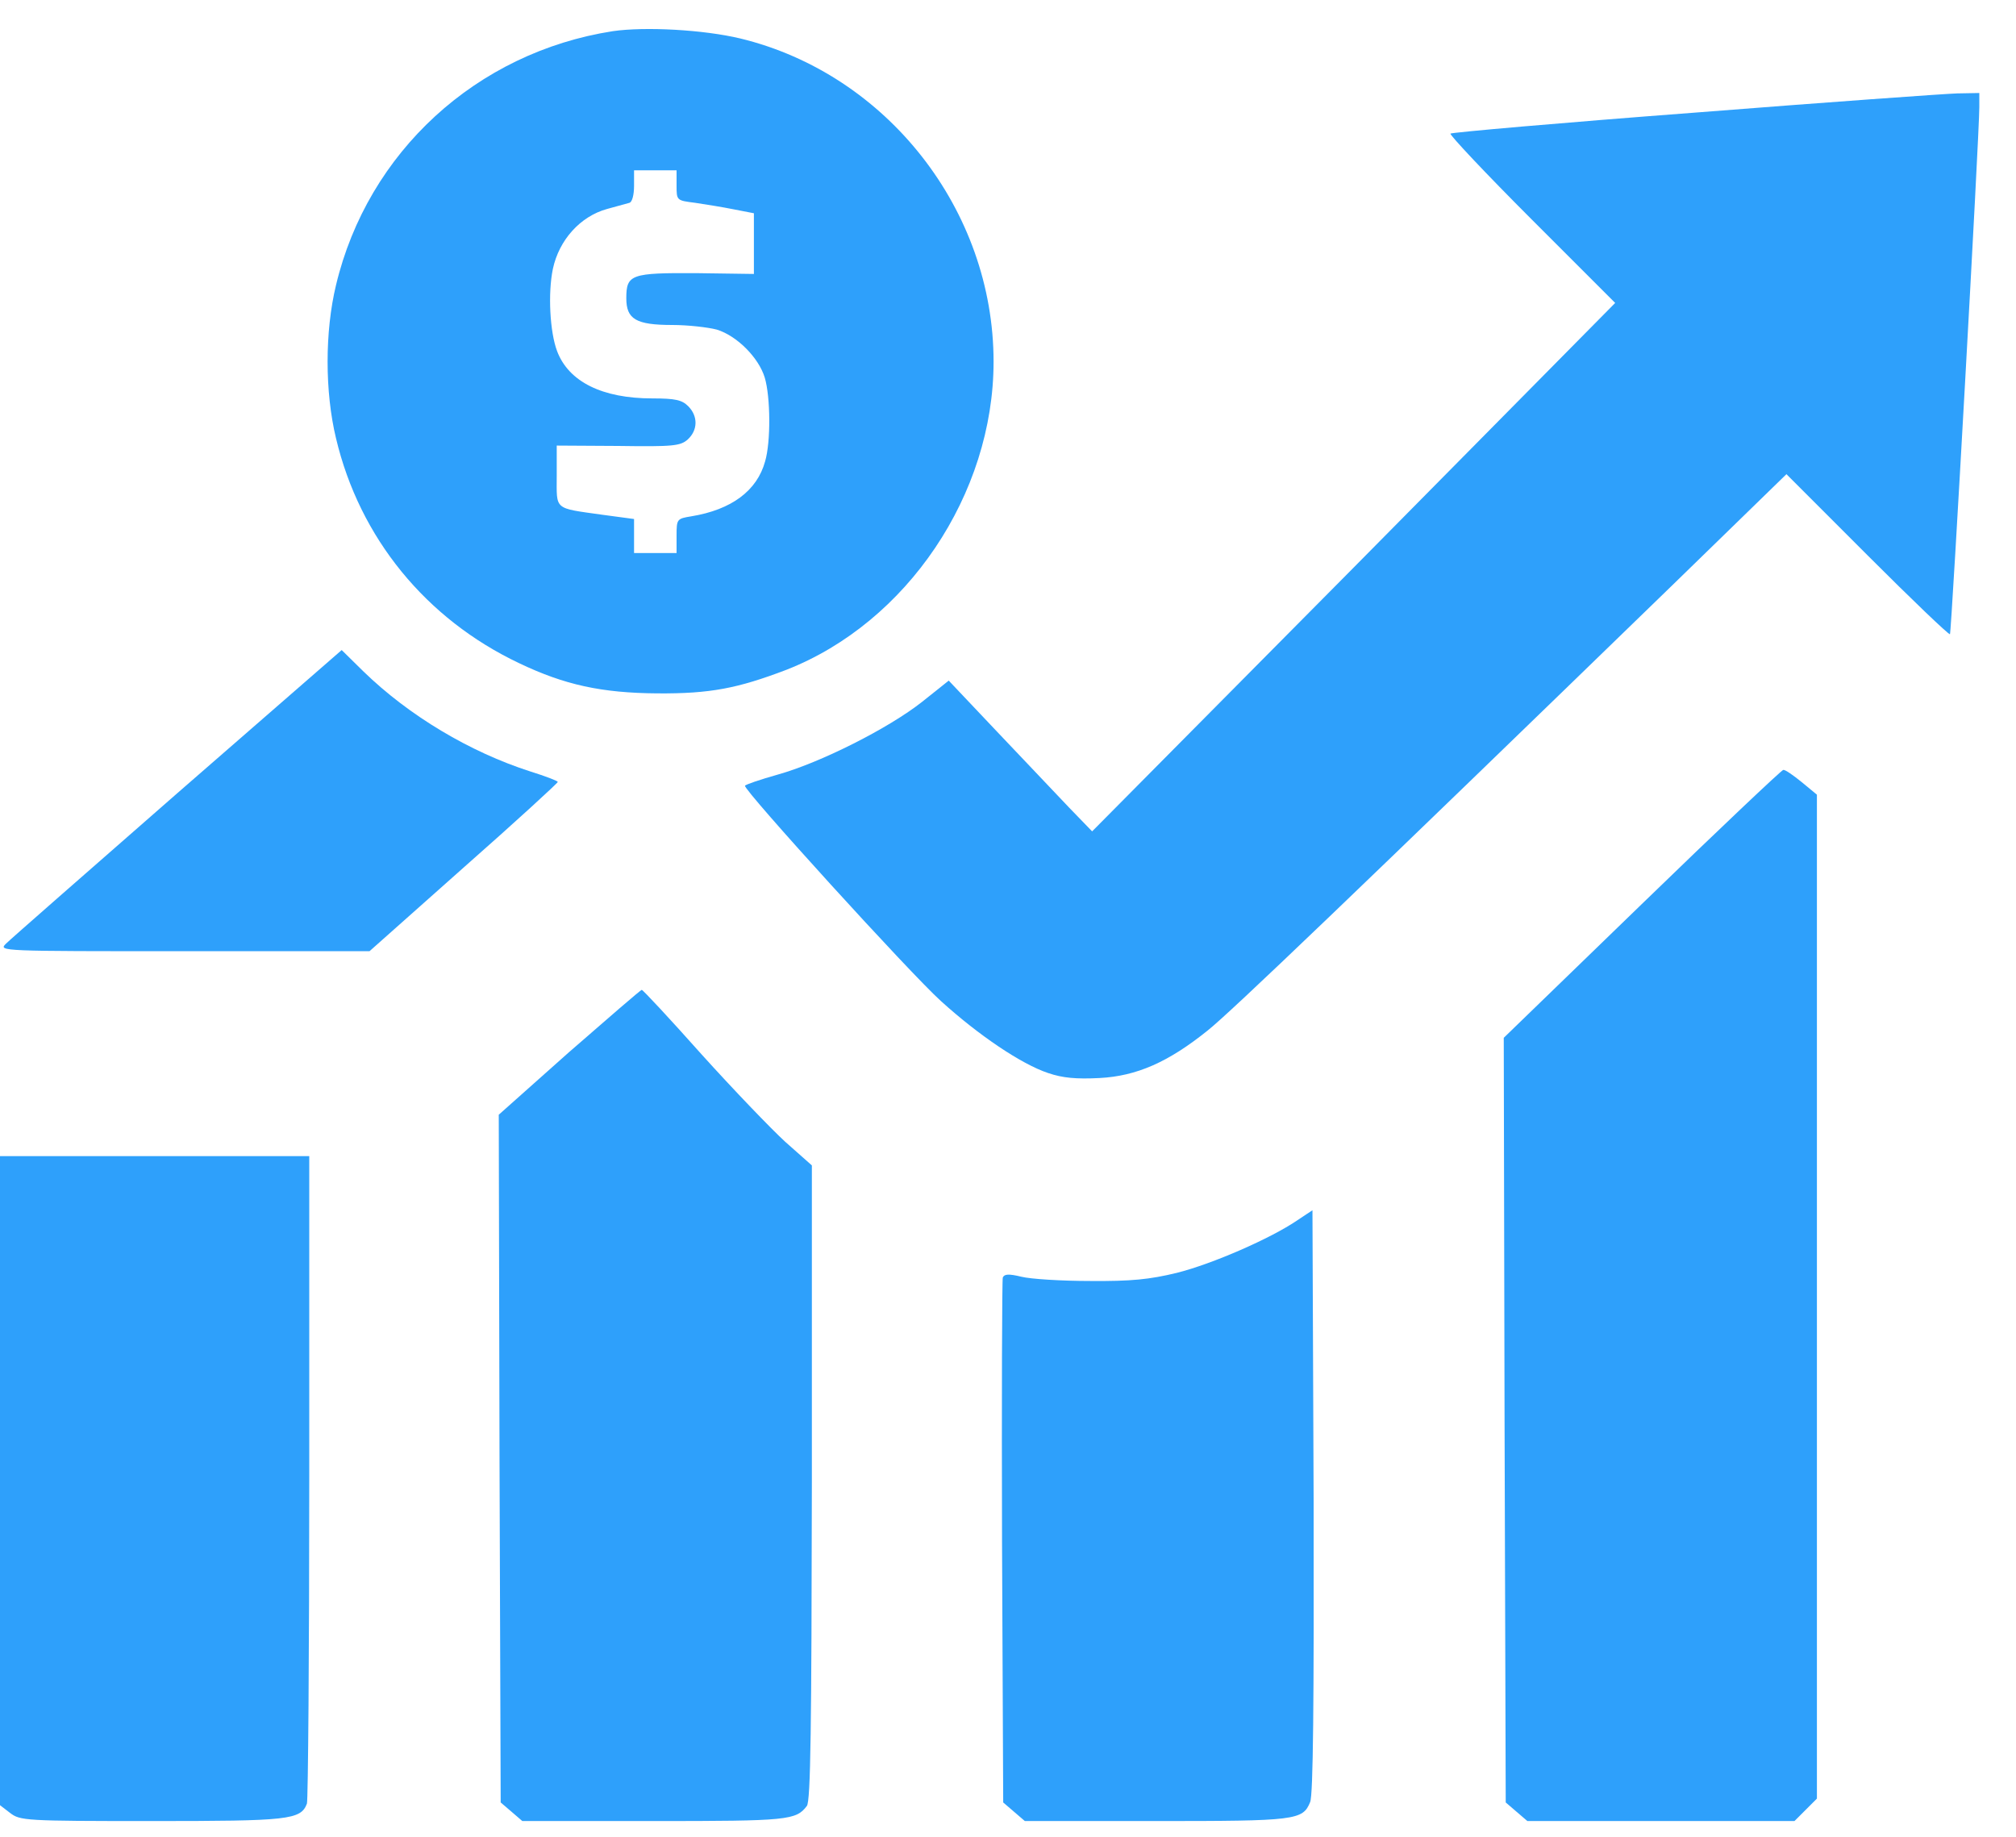 <svg width="45" height="41" viewBox="0 0 45 41" fill="none" xmlns="http://www.w3.org/2000/svg">
<path d="M13.678 0.696C10.633 1.17 8.208 3.396 7.5 6.365C7.25 7.4 7.25 8.746 7.5 9.782C8.027 12.008 9.511 13.82 11.59 14.804C12.6 15.287 13.428 15.468 14.671 15.477C15.853 15.486 16.466 15.365 17.553 14.951C20.245 13.898 22.178 11.033 22.178 8.073C22.178 4.691 19.797 1.653 16.526 0.859C15.698 0.661 14.395 0.592 13.678 0.696ZM15.102 4.138C15.102 4.475 15.102 4.475 15.517 4.527C15.741 4.561 16.129 4.622 16.379 4.673L16.828 4.76V5.441V6.115L15.551 6.097C14.084 6.089 13.98 6.123 13.98 6.658C13.98 7.124 14.196 7.254 15.007 7.254C15.353 7.254 15.801 7.305 16 7.357C16.448 7.495 16.932 7.978 17.07 8.427C17.199 8.859 17.208 9.859 17.078 10.3C16.897 10.955 16.328 11.378 15.43 11.525C15.111 11.577 15.102 11.585 15.102 11.956V12.345H14.628H14.153V11.965V11.585L13.445 11.49C12.35 11.335 12.427 11.395 12.427 10.619V9.946L13.799 9.954C15.033 9.972 15.189 9.954 15.353 9.808C15.577 9.601 15.585 9.29 15.361 9.066C15.223 8.928 15.076 8.893 14.559 8.893C13.445 8.893 12.695 8.522 12.436 7.84C12.272 7.409 12.229 6.537 12.341 6.002C12.479 5.355 12.954 4.829 13.549 4.665C13.765 4.604 13.989 4.544 14.05 4.527C14.11 4.51 14.153 4.354 14.153 4.147V3.802H14.628H15.102V4.138Z" fill="#2EA0FB"/>
<path d="M37.805 2.516C34.845 2.74 32.403 2.956 32.377 2.982C32.351 3.008 33.162 3.871 34.189 4.898L36.053 6.762L30.22 12.664L24.378 18.557L23.86 18.022C23.576 17.72 22.851 16.961 22.255 16.331L21.177 15.192L20.581 15.667C19.839 16.253 18.32 17.021 17.363 17.289C16.966 17.401 16.638 17.513 16.629 17.539C16.595 17.634 20.314 21.724 21.004 22.346C21.85 23.113 22.799 23.752 23.394 23.951C23.722 24.063 24.024 24.089 24.542 24.063C25.37 24.02 26.078 23.709 26.958 23.001C27.459 22.604 30.289 19.895 37.304 13.087L39.876 10.584L41.679 12.388C42.671 13.38 43.5 14.174 43.526 14.157C43.56 14.114 44.181 2.991 44.181 2.395V2.076L43.69 2.085C43.413 2.093 40.764 2.283 37.805 2.516Z" fill="#2EA0FB"/>
<path d="M3.96 17.703C1.949 19.463 0.223 20.973 0.129 21.068C-0.035 21.232 0.016 21.232 4.106 21.232H8.248L10.354 19.36C11.519 18.333 12.459 17.47 12.451 17.453C12.442 17.427 12.166 17.323 11.838 17.22C10.492 16.788 9.129 15.977 8.11 14.985L7.627 14.51L3.96 17.703Z" fill="#2EA0FB"/>
<path d="M36.647 20.18L33.566 23.165L33.584 31.699L33.61 40.233L33.851 40.44L34.093 40.648H37.07H40.055L40.306 40.397L40.556 40.147V28.938V17.738L40.211 17.453C40.029 17.306 39.848 17.177 39.805 17.185C39.771 17.185 38.347 18.531 36.647 20.18Z" fill="#2EA0FB"/>
<path d="M12.703 23.484L11.133 24.882L11.15 32.553L11.176 40.233L11.418 40.44L11.659 40.648H14.593C17.587 40.648 17.768 40.63 18.01 40.311C18.096 40.207 18.114 38.525 18.122 33.097V26.013L17.527 25.486C17.208 25.193 16.362 24.313 15.654 23.528C14.947 22.734 14.351 22.095 14.325 22.095C14.3 22.095 13.575 22.725 12.703 23.484Z" fill="#2EA0FB"/>
<path d="M0 33.045V40.294L0.224 40.466C0.449 40.639 0.552 40.648 3.383 40.648C6.446 40.648 6.713 40.622 6.851 40.259C6.877 40.181 6.903 36.894 6.903 32.959V25.806H3.452H0V33.045Z" fill="#2EA0FB"/>
<path d="M28.959 27.238C28.364 27.644 27.061 28.213 26.267 28.412C25.663 28.558 25.257 28.601 24.334 28.593C23.695 28.593 23.005 28.55 22.798 28.498C22.513 28.429 22.418 28.438 22.384 28.515C22.367 28.567 22.358 31.225 22.367 34.426L22.393 40.233L22.634 40.44L22.876 40.648H25.801C28.925 40.648 29.08 40.63 29.244 40.225C29.313 40.069 29.33 38.007 29.322 33.503L29.296 27.014L28.959 27.238Z" fill="#2EA0FB"/>
</svg>
